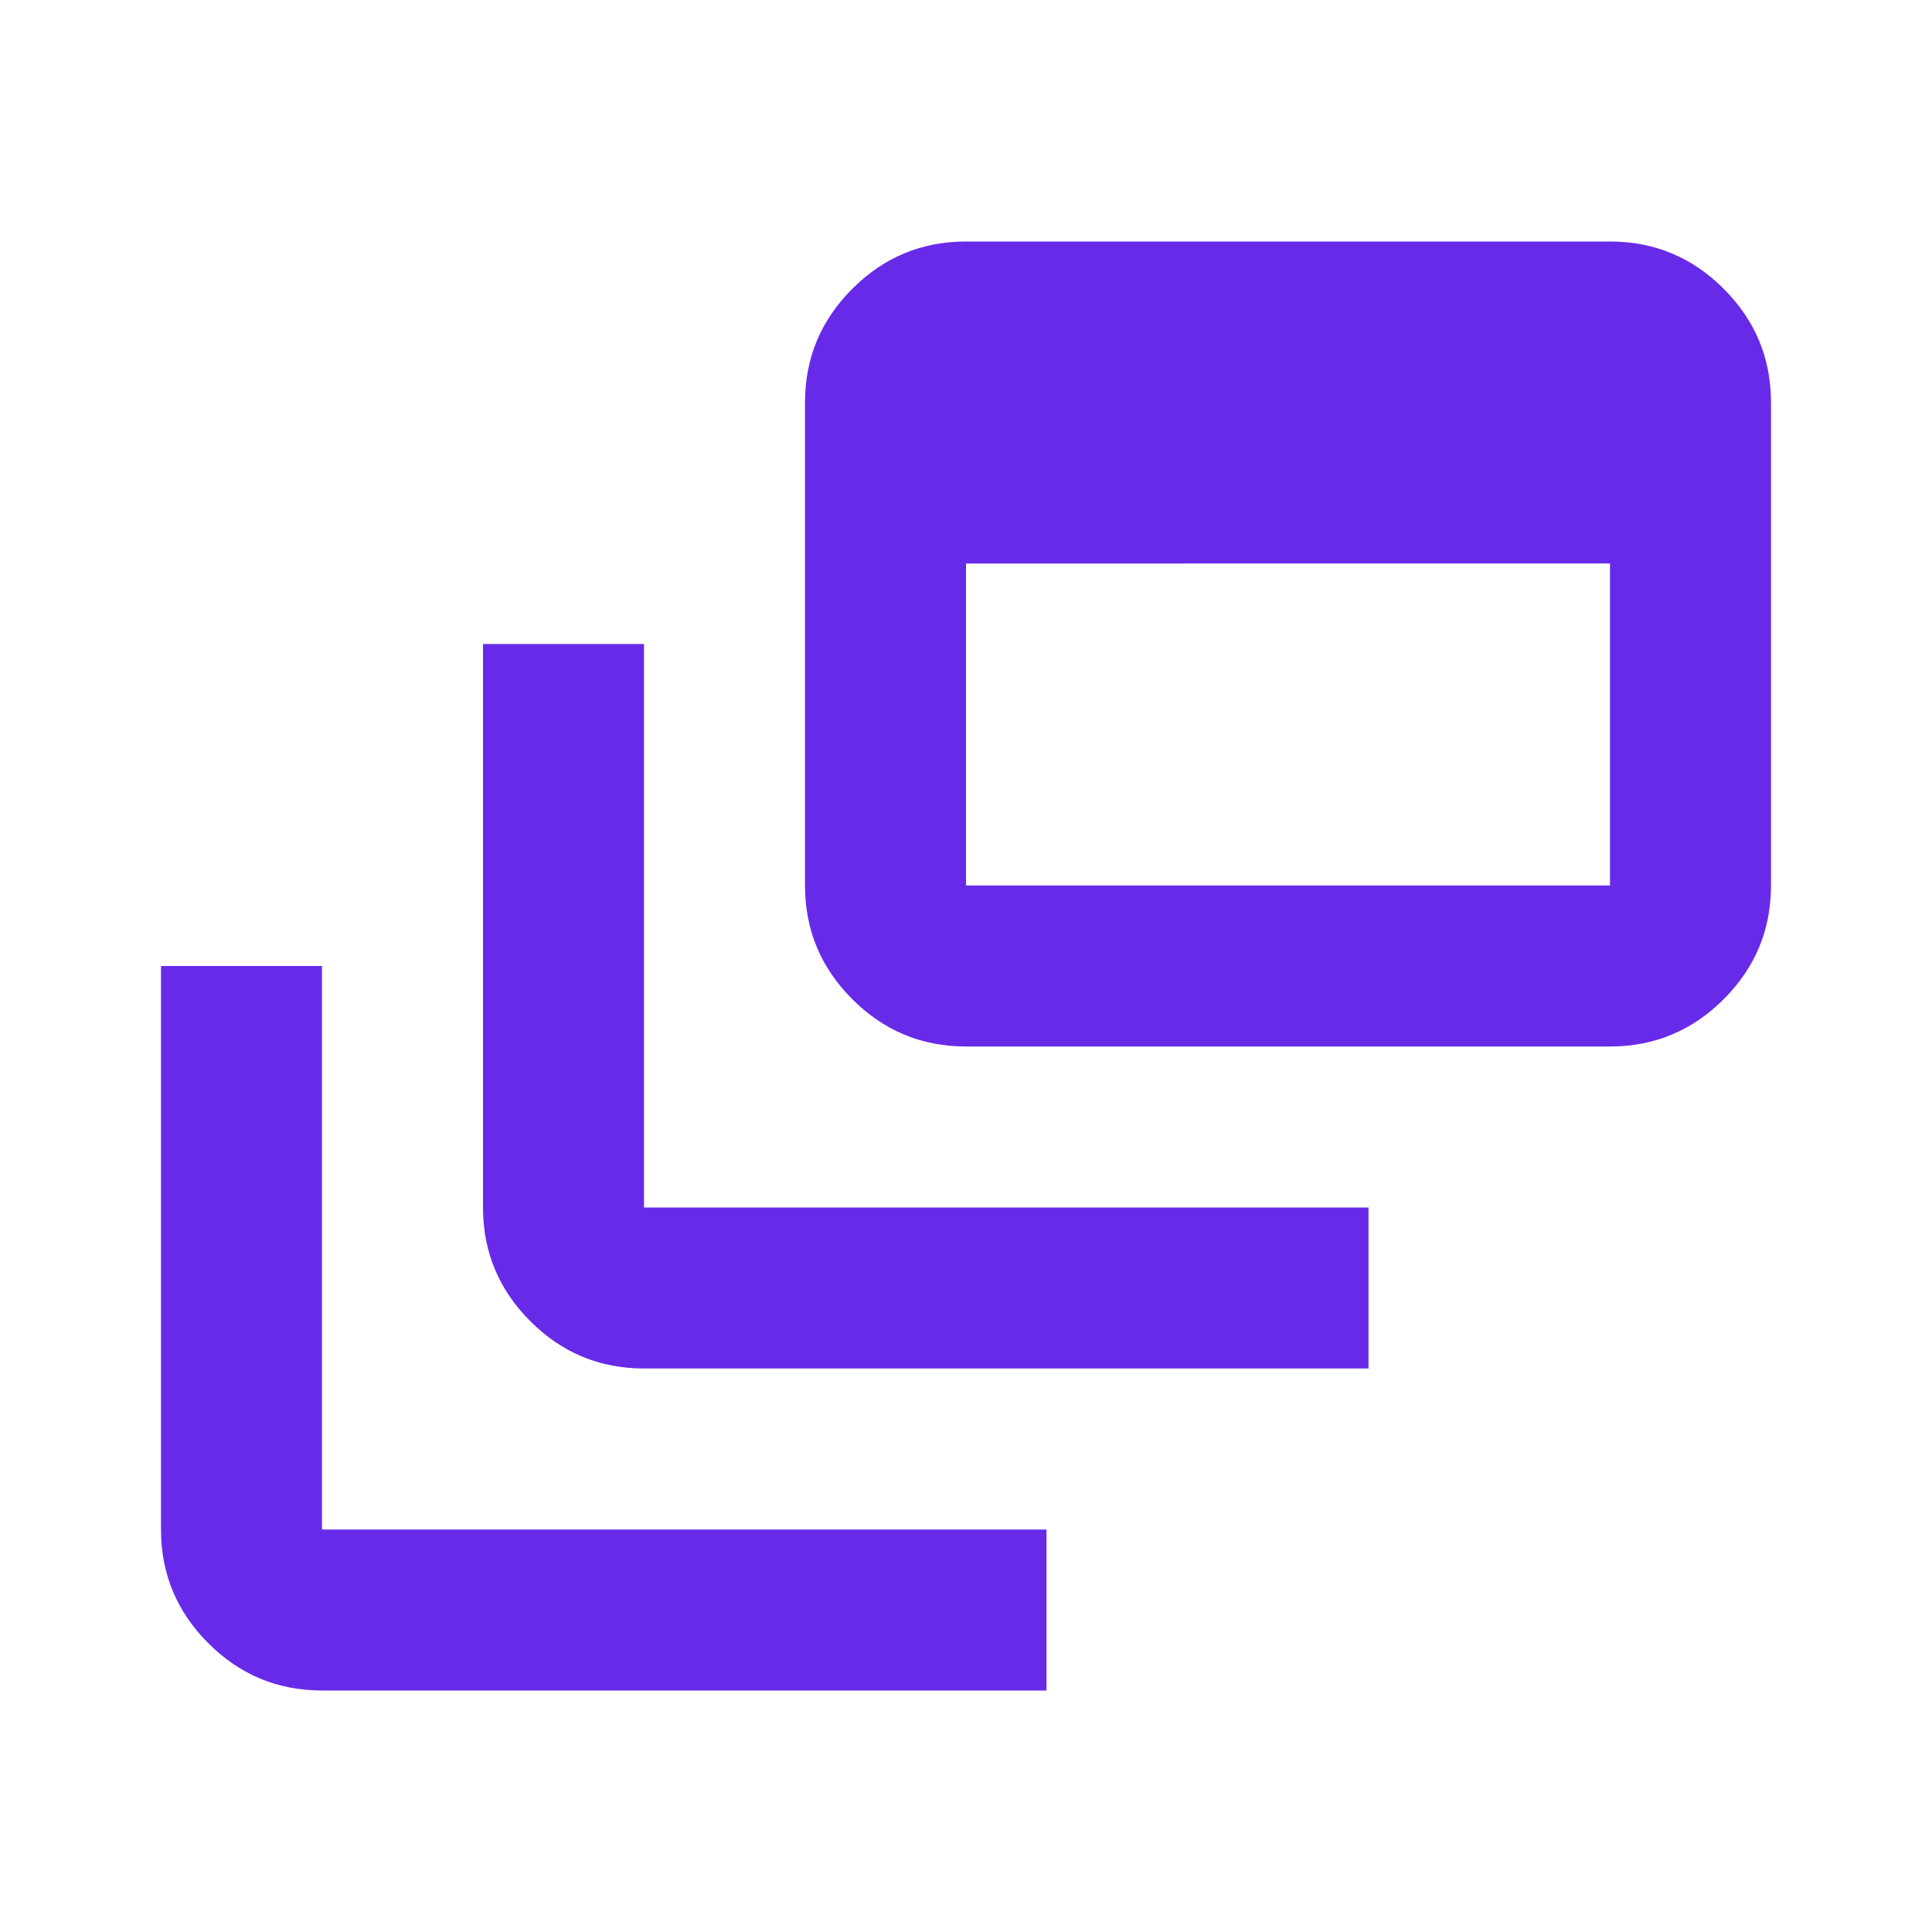 <svg xmlns="http://www.w3.org/2000/svg" height="24" viewBox="0 -960 960 960" width="24"><path d="M160-120q-33 0-56.5-23.5T80-200v-280h80v280h360v80H160Zm160-160q-33 0-56.5-23.5T240-360v-280h80v280h360v80H320Zm160-160q-33 0-56.5-23.5T400-520v-240q0-33 23.5-56.5T480-840h320q33 0 56.5 23.5T880-760v240q0 33-23.5 56.5T800-440H480Zm0-80h320v-160H480v160Z" fill="#682ae9"/></svg>